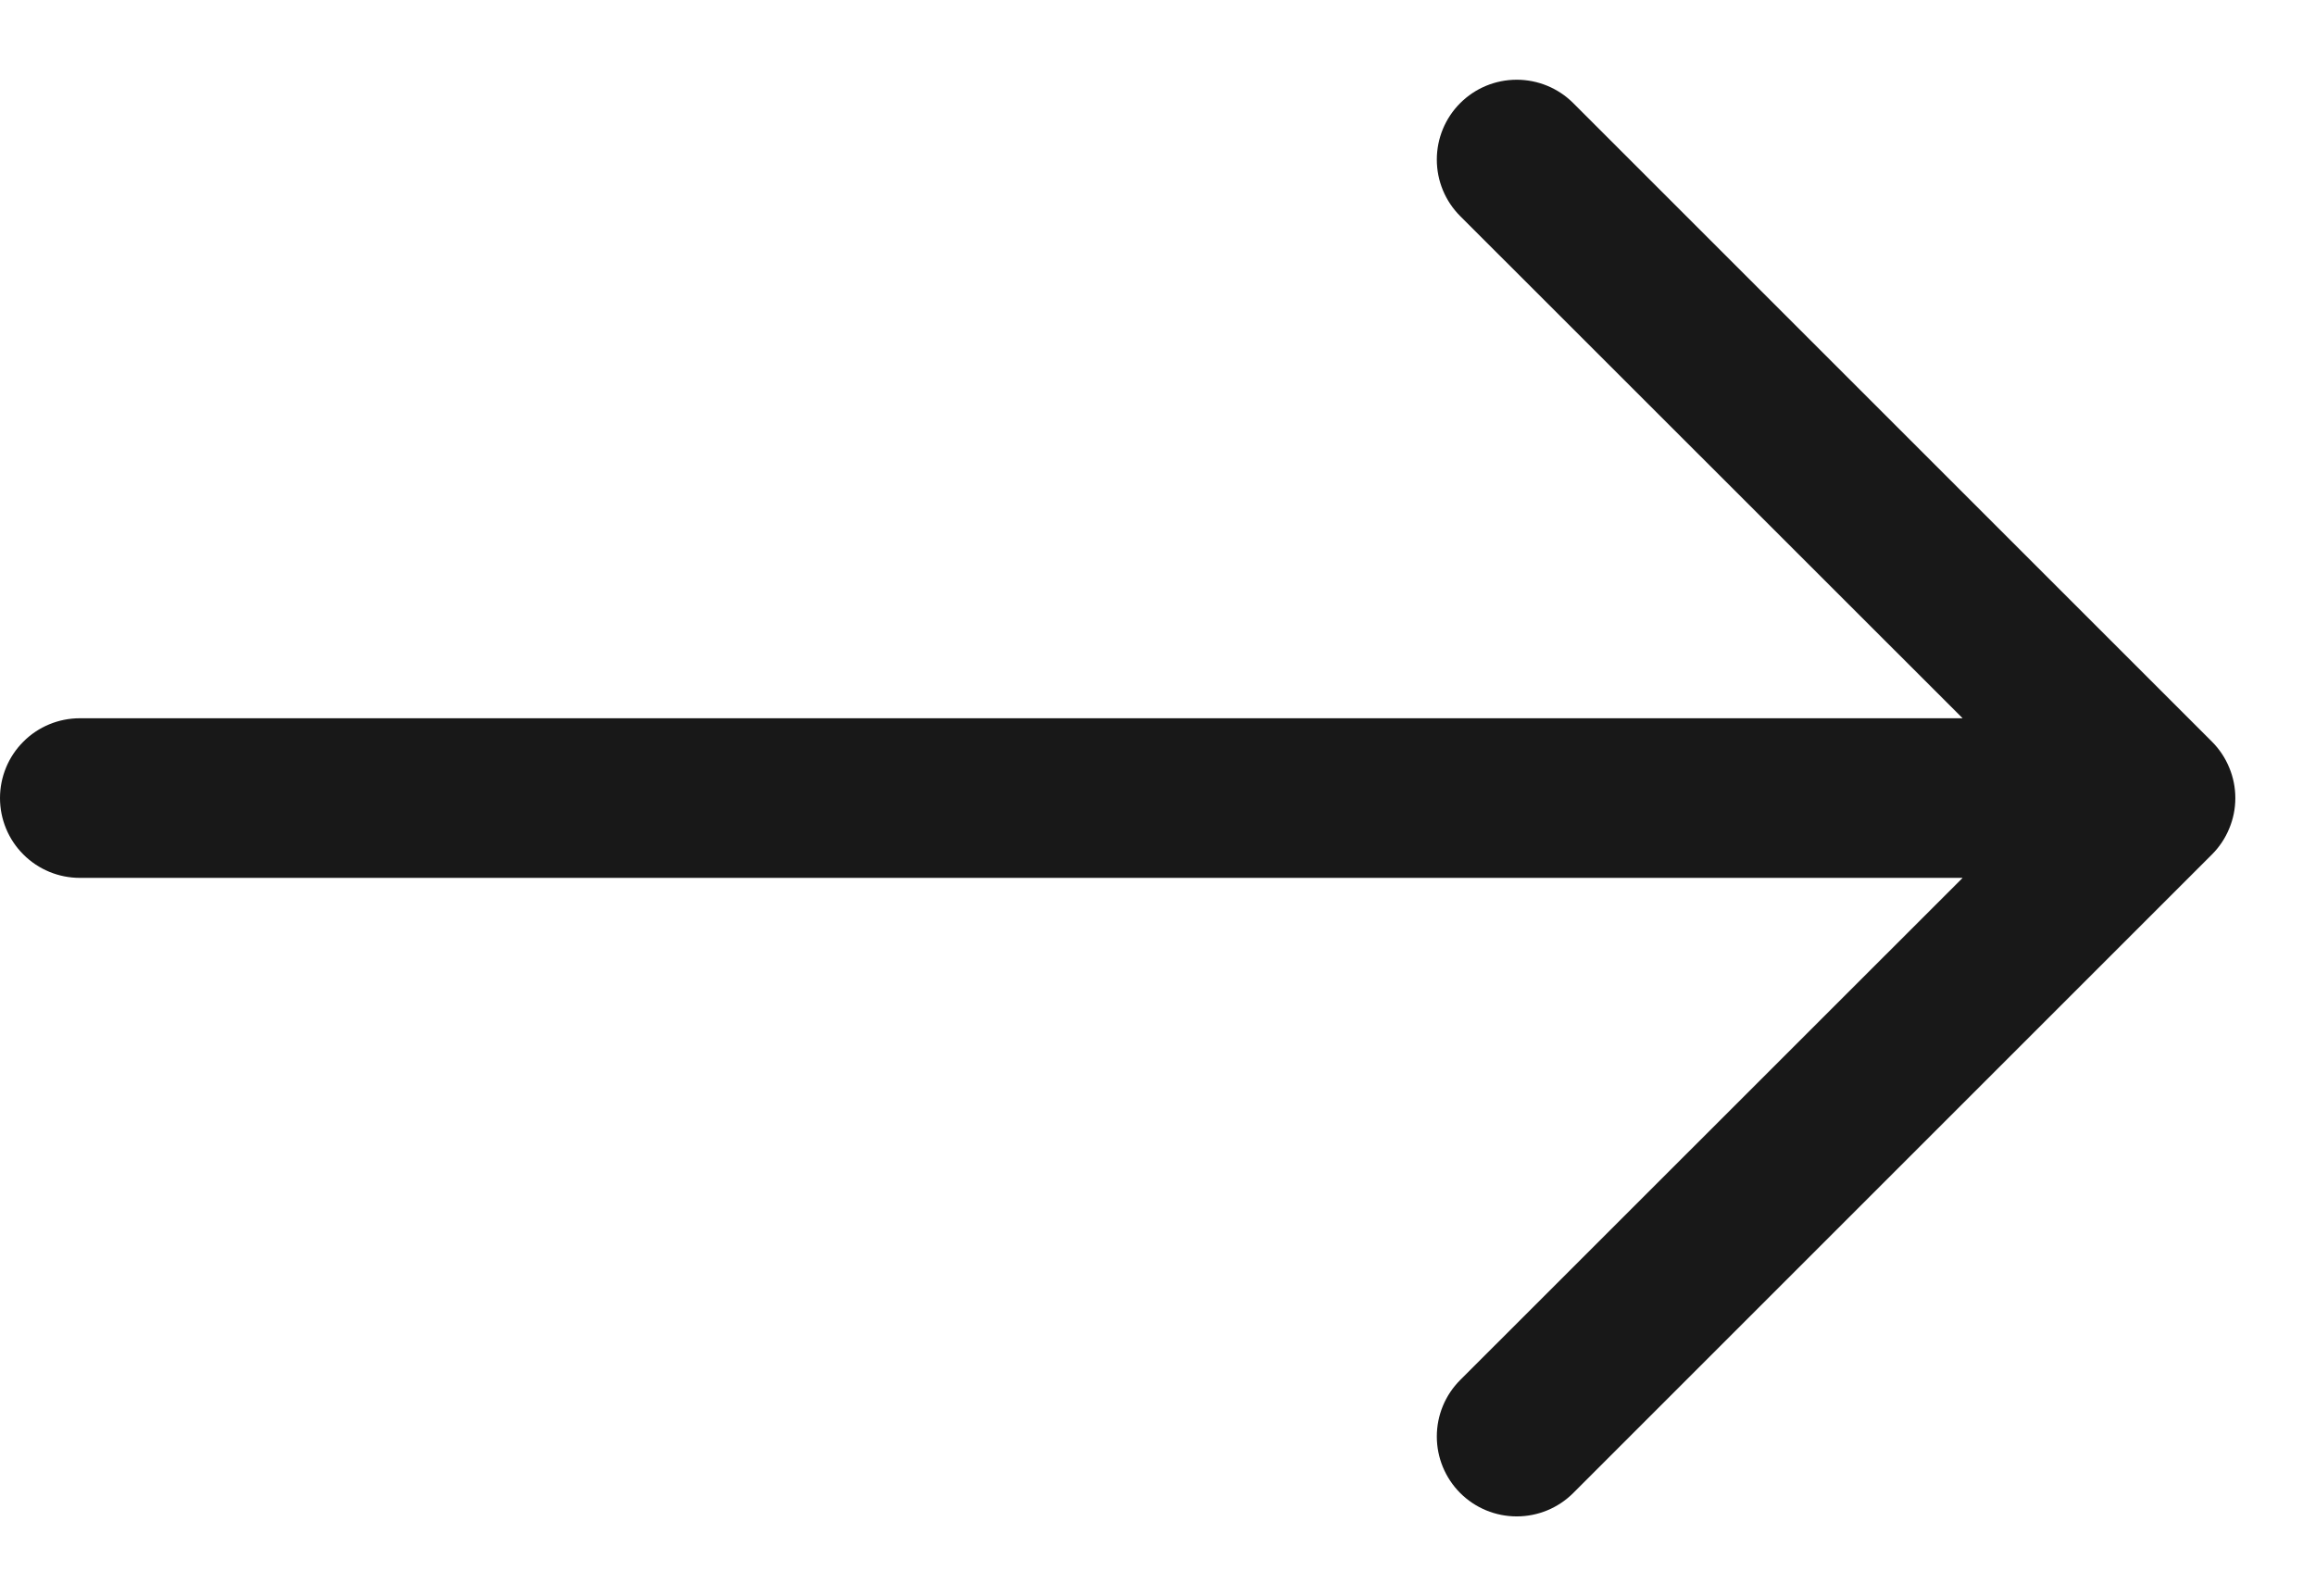 <svg width="29" height="20" viewBox="0 0 29 20" fill="none" xmlns="http://www.w3.org/2000/svg">
<path fill-rule="evenodd" clip-rule="evenodd" d="M-3.93458e-07 10C-4.05051e-07 9.735 0.105 9.48 0.293 9.293C0.48 9.105 0.735 9 1 9L24.586 9L18.292 2.708C18.104 2.52 17.999 2.266 17.999 2C17.999 1.734 18.104 1.48 18.292 1.292C18.48 1.104 18.734 0.999 19 0.999C19.265 0.999 19.52 1.104 19.708 1.292L27.708 9.292C27.801 9.385 27.875 9.495 27.925 9.617C27.976 9.738 28.002 9.868 28.002 10C28.002 10.132 27.976 10.262 27.925 10.383C27.875 10.505 27.801 10.615 27.708 10.708L19.708 18.708C19.52 18.896 19.266 19.001 19 19.001C18.734 19.001 18.48 18.896 18.292 18.708C18.104 18.52 17.999 18.265 17.999 18C17.999 17.734 18.104 17.48 18.292 17.292L24.586 11L1 11C0.735 11 0.48 10.895 0.293 10.707C0.105 10.52 -3.81865e-07 10.265 -3.93458e-07 10Z" fill="#181818"/>
</svg>
